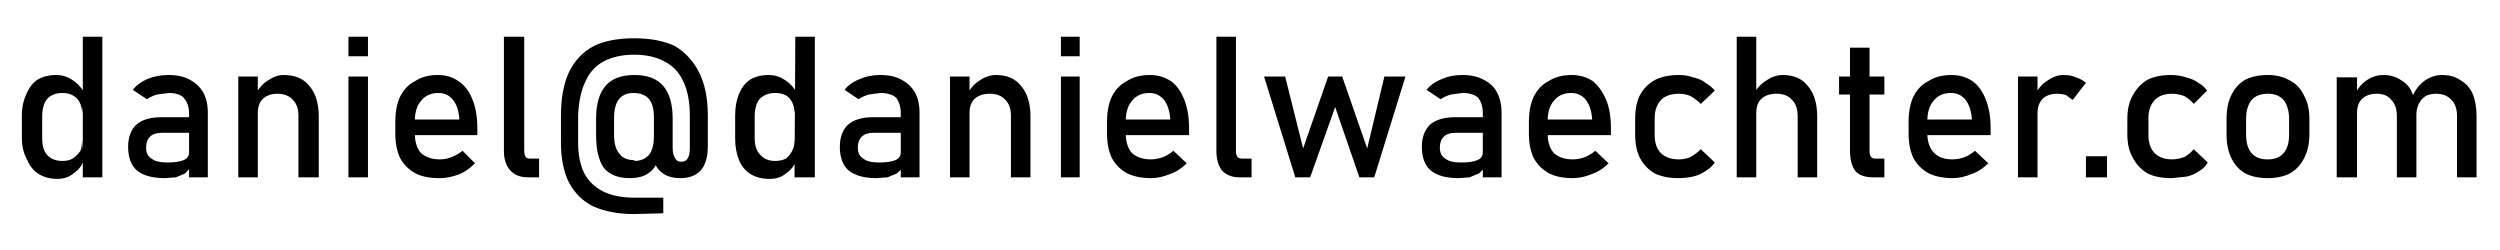 <svg xmlns="http://www.w3.org/2000/svg" viewBox="0 0 320 32"><g transform="translate(-29.2 -52.7)"><path d="M39.8 57.4h2.5v18h-2.5zm-3.2 18.2q-1.4 0-2.4-.6t-1.5-1.8Q32 72 32 70.4v-2.9q0-1.6.6-2.8.5-1.2 1.4-1.8 1-.6 2.4-.6 1.1 0 2 .6 1 .6 1.6 1.7l-.3 2.6q0-.8-.3-1.4-.3-.6-.9-.9-.5-.3-1.3-.3-1.3 0-2 .8-.6.8-.6 2.2v2.8q0 1.4.6 2.1.7.8 2 .8.8 0 1.3-.3.6-.4 1-1 .2-.5.2-1.4l.2 2.7q-.4 1-1.3 1.6-.8.7-2.1.7zm16.8-8.4q0-1.2-.7-2-.6-.6-1.9-.6l-1.5.2q-.7.2-1.3.6l-1.8-1.2q.7-.9 1.9-1.4 1.2-.5 2.7-.5 1.6 0 2.7.6t1.7 1.6q.6 1.1.6 2.6v8.3h-2.4Zm-3.1 8.3q-2.4 0-3.6-1-1.1-1-1.1-3 0-1.8 1-2.8 1.1-1 3.3-1h3.6l.2 2h-3.8q-1 0-1.5.5t-.5 1.4q0 1 .7 1.4.6.5 2 .5t2.1-.3q.7-.3.7-1l.3 1.8-.8.9-1.2.5-1.4.1zm9.4-13h2.5v12.9h-2.5zm7.7 5q0-1.3-.7-2-.7-.8-2-.8-1.2 0-1.9.7-.6.6-.6 1.8l-.3-2.4q.6-1.2 1.6-1.8 1-.7 2-.7 2.2 0 3.3 1.4 1.2 1.4 1.2 3.9v7.8h-2.6zm6.4-10.1h2.5v2.5h-2.5Zm0 5.1h2.5v12.9h-2.5Zm11.6 13q-1.8 0-3-.6-1.3-.7-2-2-.6-1.3-.6-3.1v-1.5q0-1.9.6-3.2.7-1.4 1.9-2 1.2-.8 2.9-.8 1.6 0 2.7.8 1.2.8 1.8 2.4.6 1.5.6 3.6v.9h-8.7v-2H88q-.1-1.6-.8-2.5-.7-.9-1.9-.9-1.4 0-2.2 1-.8.9-.8 2.6v1.6q0 1.6.8 2.5.9.8 2.4.8.8 0 1.5-.3.8-.3 1.4-.8l1.6 1.6q-1 1-2 1.4-1.3.5-2.5.5zM96.3 72q0 .5.2.8.2.2.5.2h1.2v2.4h-1.4q-1.5 0-2.3-.9-.8-.9-.8-2.5V57.4h2.6zm13.5 3.5q-2.2 0-3.3-1.3-1-1.4-1-4.2v-2.1q0-2.8 1.2-4.2 1.2-1.4 3.7-1.4t3.7 1.4q1.2 1.4 1.2 4.2v4l-1.8.7q-.2 1.5-1.2 2.2-.9.7-2.5.7zm.6-2.2q1.2 0 1.9-.8.6-.8.6-2.4v-2.4q0-1.5-.6-2.3-.7-.8-2-.8-2.5 0-2.5 3.2V70q0 1.6.7 2.4.6.8 1.9.8zm0 6.8q-3.1 0-5.3-1-2-1-3.1-3.1-1-2-1-5.1v-3.4q0-3.3 1-5.5 1.1-2.3 3.2-3.4 2-1 5.2-1 3.1 0 5.2 1 2 1.2 3.1 3.4t1.1 5.5v3.9q0 2.1-.9 3.1t-2.6 1q-1.8 0-2.7-1-.9-.9-.9-2.8l2.6-.1q0 .9.3 1.3.2.5.8.5.6 0 .8-.4.3-.4.3-1.4v-4q0-2.7-.8-4.4-.8-1.8-2.4-2.6-1.6-.9-3.9-.9-2.4 0-4 .9-1.5.8-2.3 2.6-.8 1.7-.9 4.3V71q0 2.3.8 3.9.8 1.5 2.4 2.3 1.6.8 4 .8h3.7v2zM131 57.4h2.5v18h-2.6zm-3.3 18.2q-1.4 0-2.4-.6t-1.5-1.8q-.5-1.2-.5-2.8v-2.9q0-1.6.5-2.8.5-1.2 1.4-1.8 1-.6 2.4-.6 1.1 0 2 .6 1 .6 1.6 1.7l-.3 2.6q0-.8-.3-1.4-.3-.6-.8-.9-.6-.3-1.4-.3-1.2 0-2 .8-.6.8-.6 2.2v2.8q0 1.4.7 2.1.7.8 1.9.8.8 0 1.4-.3.5-.4.8-1 .3-.5.3-1.4l.2 2.7q-.4 1-1.3 1.6-.8.7-2.1.7zm16.8-8.4q0-1.2-.6-2-.7-.6-2-.6l-1.5.2q-.7.2-1.3.6l-1.8-1.2q.7-.9 2-1.4 1.1-.5 2.6-.5 1.6 0 2.7.6t1.7 1.6q.6 1.1.6 2.6v8.3h-2.4Zm-3.1 8.3q-2.4 0-3.6-1-1.1-1-1.1-3 0-1.8 1-2.8 1.1-1 3.3-1h3.6l.2 2H141q-1 0-1.5.5t-.5 1.4q0 1 .7 1.4.6.5 2 .5t2.1-.3q.7-.3.7-1l.3 1.8q-.3.5-.8.9l-1.2.5-1.4.1zm9.4-13h2.5v12.9h-2.5zm7.8 5q0-1.3-.7-2-.7-.8-2-.8t-2 .7q-.6.6-.6 1.8l-.3-2.4q.6-1.2 1.6-1.8 1-.7 2.1-.7 2.1 0 3.2 1.4 1.2 1.4 1.2 3.9v7.8h-2.5zm6.4-10.1h2.4v2.5H165zm0 5.1h2.4v12.9H165zm11.5 13q-1.7 0-3-.6-1.3-.7-2-2-.6-1.3-.6-3.1v-1.5q0-1.9.6-3.2.7-1.4 1.9-2 1.2-.8 3-.8 1.5 0 2.7.8 1.1.8 1.7 2.4.6 1.5.6 3.6v.9h-8.7v-2h6.3q-.1-1.6-.8-2.5-.7-.9-1.9-.9-1.4 0-2.2 1-.8.9-.8 2.6v1.6q0 1.6.8 2.5.9.8 2.4.8.8 0 1.6-.3.7-.3 1.3-.8l1.7 1.6q-1 1-2.2 1.4-1.2.5-2.4.5zm10.9-3.5q0 .5.2.8.2.2.6.2h1.2v2.4h-1.5q-1.5 0-2.3-.9-.7-.9-.7-2.5V57.4h2.5zm3.6-9.5h2.7l2.3 9.2 3.2-9.2h1.8l3.2 9.2 2.2-9.2h2.7l-4 12.9h-1.9l-3.1-9-3.2 9H195zm28 4.7q0-1.2-.6-2-.7-.6-2-.6l-1.5.2q-.7.2-1.3.6l-1.8-1.2q.7-.9 2-1.4 1.1-.5 2.6-.5 1.6 0 2.7.6 1.2.6 1.7 1.6.6 1.1.6 2.6v8.3H219zm-3.1 8.3q-2.4 0-3.6-1-1.1-1-1.1-3 0-1.8 1-2.8 1.1-1 3.3-1h3.6l.2 2h-3.8q-1 0-1.5.5t-.5 1.4q0 1 .7 1.4.6.5 2 .5t2.1-.3q.7-.3.7-1l.3 1.8q-.3.5-.8.9l-1.2.5-1.4.1zm14.6 0q-1.8 0-3-.6-1.3-.7-2-2-.6-1.3-.6-3.1v-1.5q0-1.9.6-3.2.7-1.4 1.9-2 1.2-.8 3-.8 1.5 0 2.7.8 1 .8 1.7 2.4.6 1.5.6 3.6v.9h-8.7v-2h6.3q-.1-1.6-.8-2.5-.7-.9-1.9-.9-1.4 0-2.2 1-.8.9-.8 2.6v1.6q0 1.6.8 2.5.9.8 2.4.8.8 0 1.6-.3.7-.3 1.3-.8l1.7 1.6q-1 1-2.2 1.4-1.2.5-2.4.5zm13.5 0q-1.7 0-3-.6-1.2-.7-1.9-2-.6-1.2-.6-3v-2q0-1.8.6-3 .7-1.3 2-2 1.2-.6 3-.6 1 0 1.8.3 1 .2 1.6.7.7.4 1.2 1l-1.8 1.7q-.6-.6-1.3-1-.7-.3-1.5-.3-1.5 0-2.3.8-.8.9-.8 2.3V70q0 1.5.8 2.3.8.8 2.3.8.8 0 1.5-.3.7-.4 1.3-1l1.8 1.7q-.5.7-1.2 1.1-.7.5-1.6.7-.9.2-1.9.2zm7.5-18.1h2.5v18h-2.5zm7.8 10.2q0-1.4-.7-2.1-.7-.8-2-.8t-2 .7q-.6.6-.6 1.8l-.3-2.5q.6-1.1 1.6-1.7 1-.7 2.1-.7 2.1 0 3.2 1.4 1.2 1.4 1.2 3.9v7.8h-2.5zm9.7 7.8q-1.6 0-2.3-.8-.7-.9-.7-2.6V58.8h2.5V72q0 .5.2.8.2.2.5.2h1.2v2.4zm-4.4-12.9h5.8v2.3h-5.8zm14.5 13q-1.7 0-3-.6-1.3-.7-2-2-.6-1.3-.6-3.1v-1.5q0-1.9.6-3.2.7-1.4 1.9-2 1.2-.8 3-.8 1.5 0 2.7.8 1.1.8 1.7 2.4.6 1.5.6 3.6v.9h-8.7v-2h6.3q-.1-1.6-.8-2.5-.7-.9-1.9-.9-1.4 0-2.2 1-.8.9-.8 2.6v1.6q0 1.6.9 2.5.8.8 2.3.8.8 0 1.6-.3.7-.3 1.3-.8l1.7 1.6q-1 1-2.2 1.4-1.2.5-2.4.5zm8.4-13h2.5v12.9h-2.5zm7 3-.8-.6q-.5-.2-1.2-.2-1.2 0-1.9.7-.6.7-.6 1.8l-.3-2.4q.6-1.2 1.6-1.8 1-.7 2-.7t1.6.3q.7.2 1.3.7zm1.7 7.2h2.7v2.7h-2.7zm10.9 2.8q-1.8 0-3-.6-1.2-.7-1.9-2-.7-1.2-.7-3v-2q0-1.8.7-3 .7-1.3 1.9-2 1.2-.6 3-.6 1 0 1.9.3.9.2 1.6.7.7.4 1.1 1L310 66q-.5-.6-1.2-1-.8-.3-1.6-.3-1.4 0-2.2.8-.8.9-.8 2.3V70q0 1.5.8 2.3.8.8 2.2.8.8 0 1.6-.3.7-.4 1.2-1l1.8 1.7q-.4.7-1.1 1.1-.7.5-1.6.7l-1.9.2zm12.4 0q-1.7 0-2.9-.6-1.2-.7-1.8-2-.6-1.2-.6-3v-2q0-1.8.6-3 .6-1.3 1.8-2 1.2-.6 2.9-.6 1.6 0 2.8.7 1.2.6 1.8 1.9.7 1.2.7 3v2q0 1.8-.7 3.1-.6 1.2-1.8 1.9-1.2.6-2.8.6zm0-2.4q1.3 0 2-.8t.7-2.3v-2.1q0-1.5-.7-2.4-.7-.8-2-.8-1.4 0-2.1.8-.7.9-.7 2.4v2q0 1.6.7 2.4.7.8 2 .8zm24.2-5.5q0-1.4-.7-2.1-.7-.8-2-.8-1.2 0-1.8.7-.7.8-.7 2L338 65q.6-1.3 1.6-2t2.2-.7q1.4 0 2.4.7 1 .6 1.5 1.7.5 1.2.5 2.9v7.8h-2.5zm-15.4-5h2.6v12.8h-2.6zm7.7 5q0-1.4-.7-2.1-.6-.8-1.9-.8-1.2 0-1.9.7-.6.6-.6 1.8l-.3-2.4q.6-1.2 1.5-1.8 1-.7 2.2-.7 1.3 0 2.3.7 1 .6 1.4 1.7.5 1.2.5 2.9v7.8H336z" aria-label="daniel@danielwaechter.com" font-family="Bahnschrift" font-size="25.3" style="-inkscape-font-specification:Bahnschrift"/></g></svg>